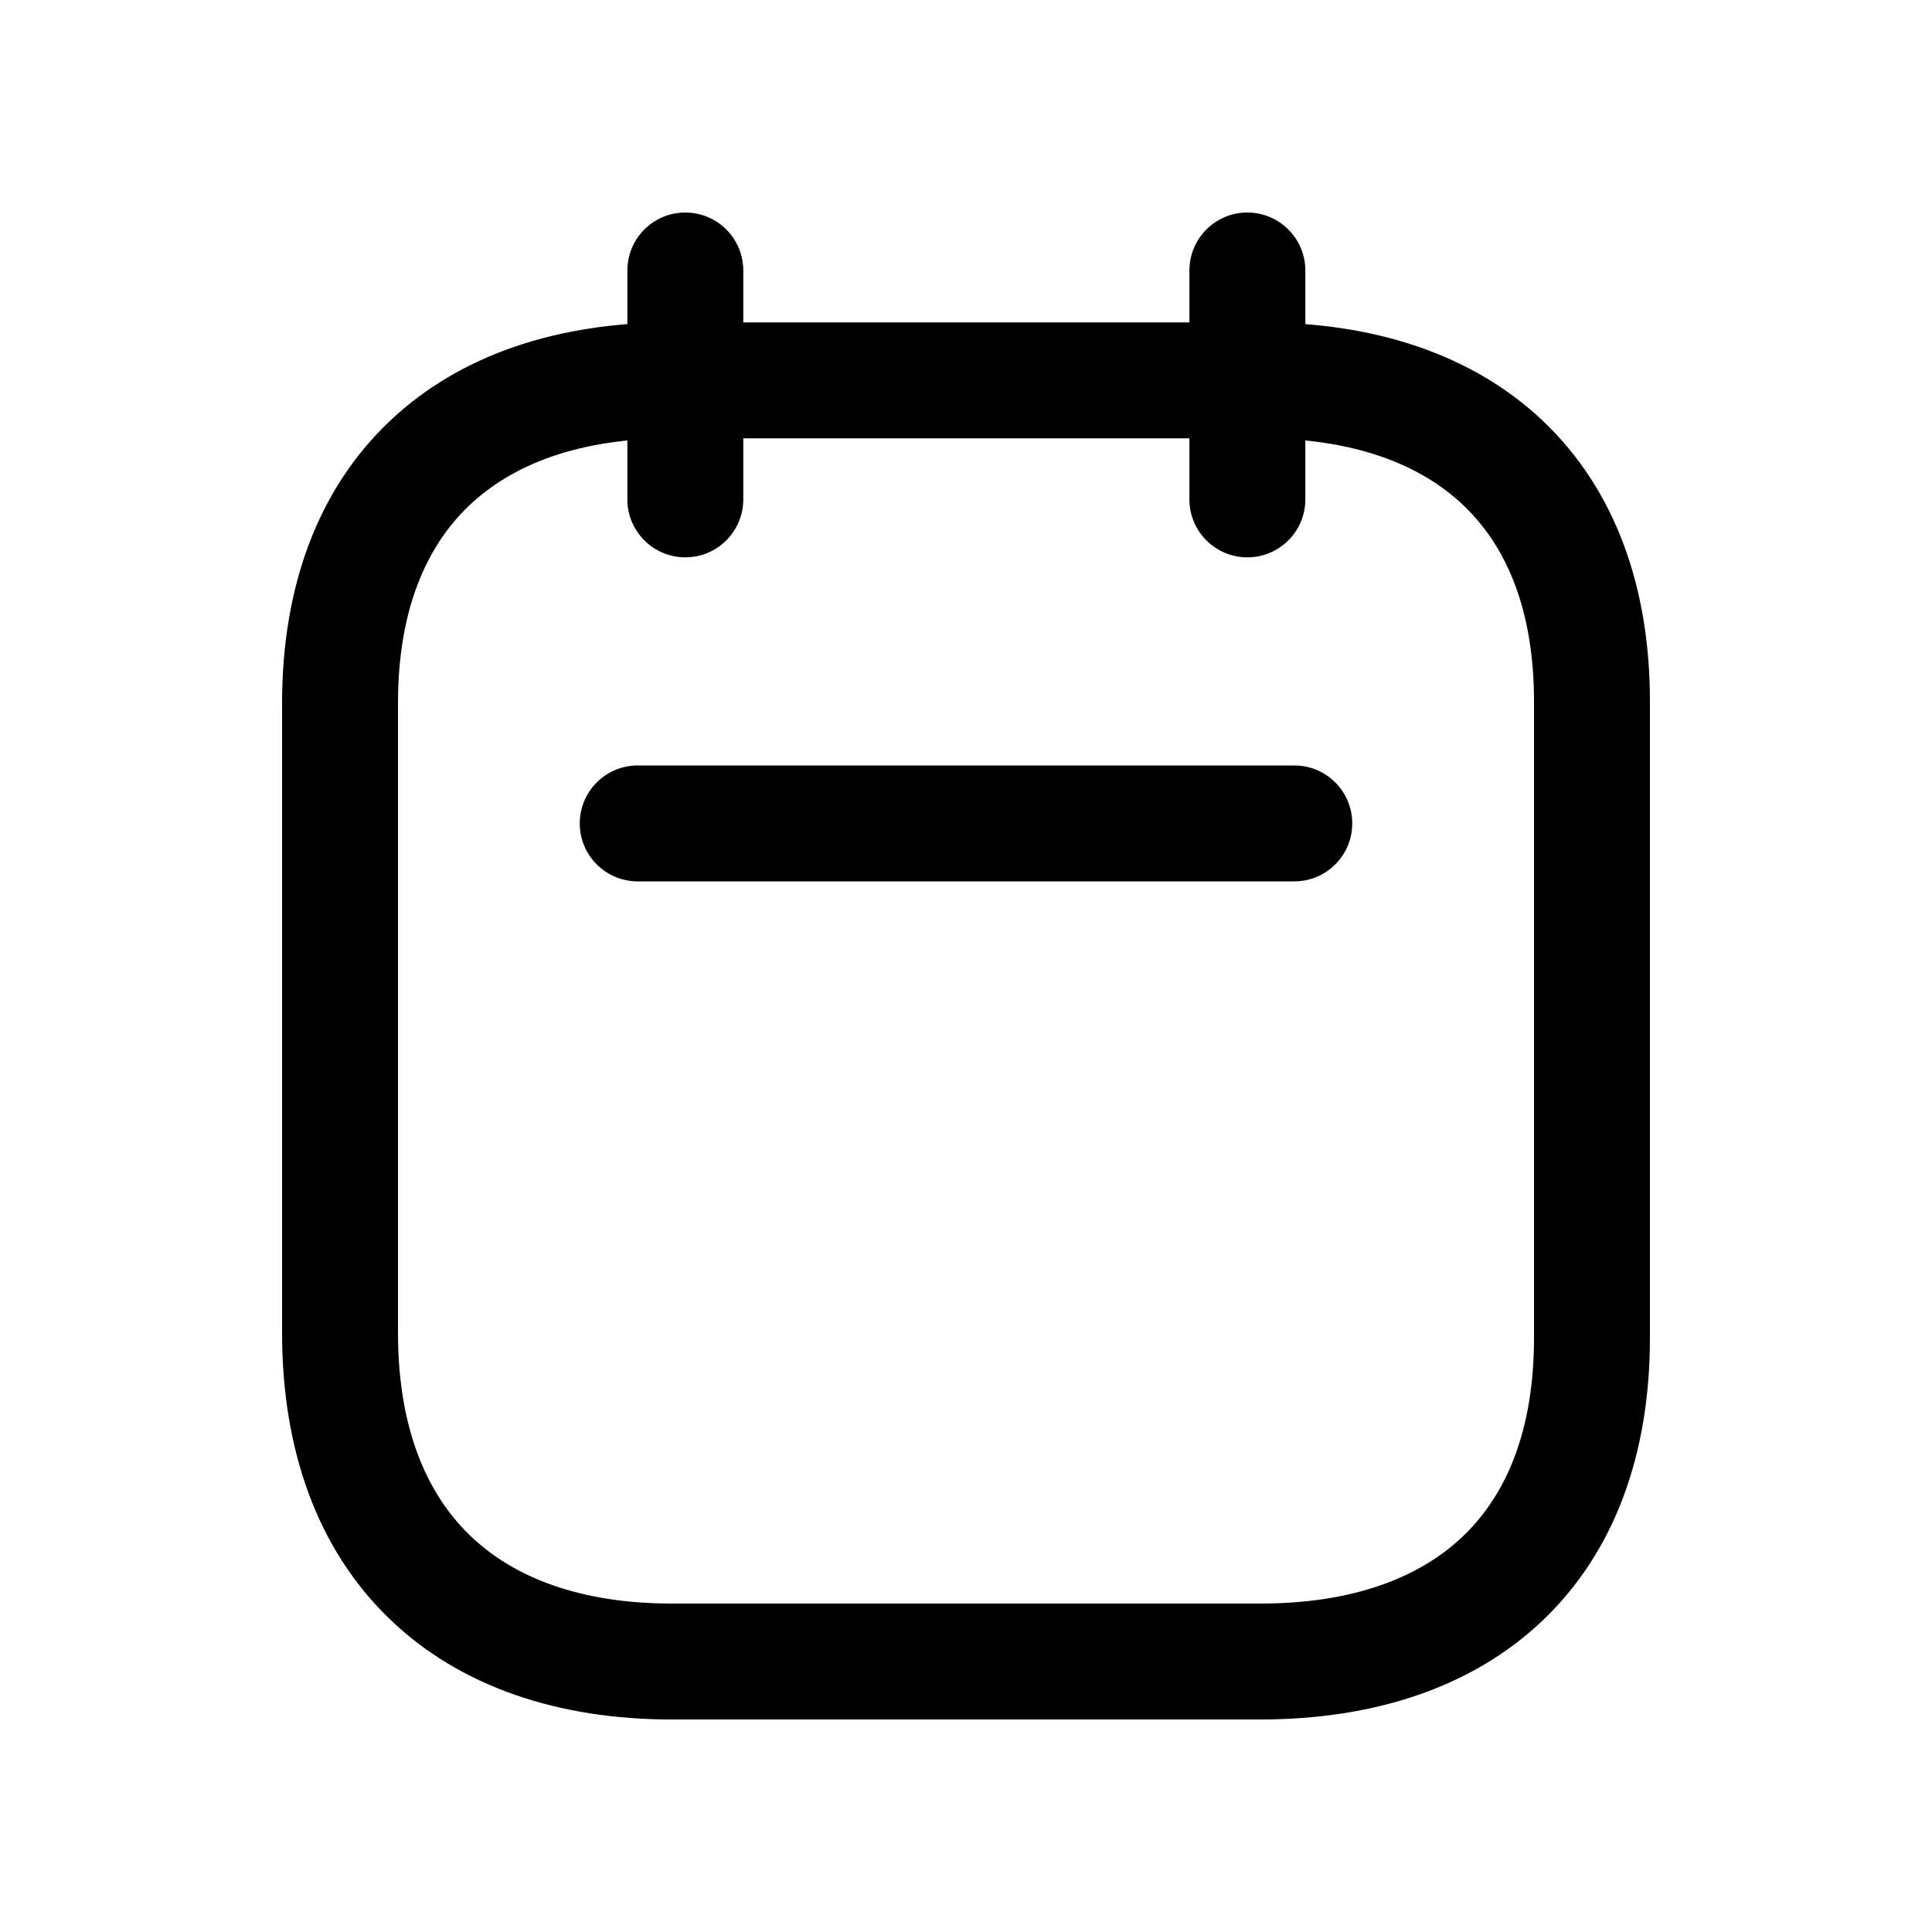 <svg width="24px"  height="24px"  viewBox="0 0 25 24" fill="none" xmlns="http://www.w3.org/2000/svg">
<path fill-rule="evenodd" clip-rule="evenodd" d="M7.502 10.155C7.502 9.741 7.838 9.405 8.252 9.405H16.748C17.163 9.405 17.498 9.741 17.498 10.155C17.498 10.569 17.163 10.905 16.748 10.905H8.252C7.838 10.905 7.502 10.569 7.502 10.155Z" fill="#000000" />
<path fill-rule="evenodd" clip-rule="evenodd" d="M16.141 2.25C16.555 2.25 16.891 2.586 16.891 3V5.962C16.891 6.376 16.555 6.712 16.141 6.712C15.726 6.712 15.391 6.376 15.391 5.962V3C15.391 2.586 15.726 2.25 16.141 2.25Z" fill="#000000" />
<path fill-rule="evenodd" clip-rule="evenodd" d="M8.868 2.25C9.282 2.25 9.618 2.586 9.618 3V5.962C9.618 6.376 9.282 6.712 8.868 6.712C8.454 6.712 8.118 6.376 8.118 5.962V3C8.118 2.586 8.454 2.25 8.868 2.25Z" fill="#000000" />
<path fill-rule="evenodd" clip-rule="evenodd" d="M5.039 4.953C5.958 4.079 7.237 3.672 8.694 3.672H16.314C17.775 3.672 19.054 4.079 19.972 4.953C20.895 5.833 21.355 7.094 21.35 8.601C21.35 8.602 21.35 8.602 21.35 8.602L21.35 16.814C21.35 18.321 20.889 19.583 19.966 20.465C19.048 21.341 17.768 21.75 16.307 21.75H8.694C7.233 21.75 5.952 21.332 5.034 20.442C4.112 19.549 3.65 18.272 3.65 16.746V8.6C3.65 7.092 4.114 5.832 5.039 4.953ZM6.073 6.04C5.511 6.573 5.15 7.402 5.15 8.6V16.746C5.15 17.968 5.514 18.819 6.078 19.365C6.646 19.916 7.512 20.25 8.694 20.25H16.307C17.497 20.25 18.364 19.92 18.93 19.38C19.491 18.845 19.85 18.013 19.85 16.814V8.6L19.85 8.598C19.854 7.399 19.496 6.571 18.937 6.039C18.373 5.501 17.506 5.172 16.314 5.172H8.694C7.507 5.172 6.64 5.501 6.073 6.04Z" fill="#000000" />
</svg>